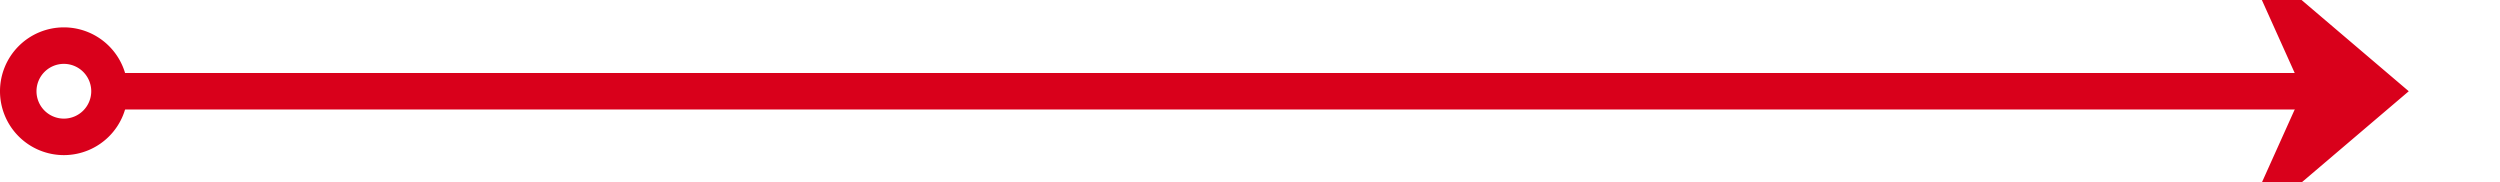 ﻿<?xml version="1.0" encoding="utf-8"?>
<svg version="1.1" xmlns:xlink="http://www.w3.org/1999/xlink" width="137px" height="10px" preserveAspectRatio="xMinYMid meet" viewBox="630 979 137 8" xmlns="http://www.w3.org/2000/svg">
  <path d="M 636 983  L 760 983  " stroke-width="2" stroke-dasharray="0" stroke="rgba(217, 0, 27, 1)" fill="none" class="stroke" />
  <path d="M 633.5 979.5  A 3.5 3.5 0 0 0 630 983 A 3.5 3.5 0 0 0 633.5 986.5 A 3.5 3.5 0 0 0 637 983 A 3.5 3.5 0 0 0 633.5 979.5 Z M 633.5 981.5  A 1.5 1.5 0 0 1 635 983 A 1.5 1.5 0 0 1 633.5 984.5 A 1.5 1.5 0 0 1 632 983 A 1.5 1.5 0 0 1 633.5 981.5 Z M 752.6 991  L 762 983  L 752.6 975  L 756.2 983  L 752.6 991  Z " fill-rule="nonzero" fill="rgba(217, 0, 27, 1)" stroke="none" class="fill" />
</svg>